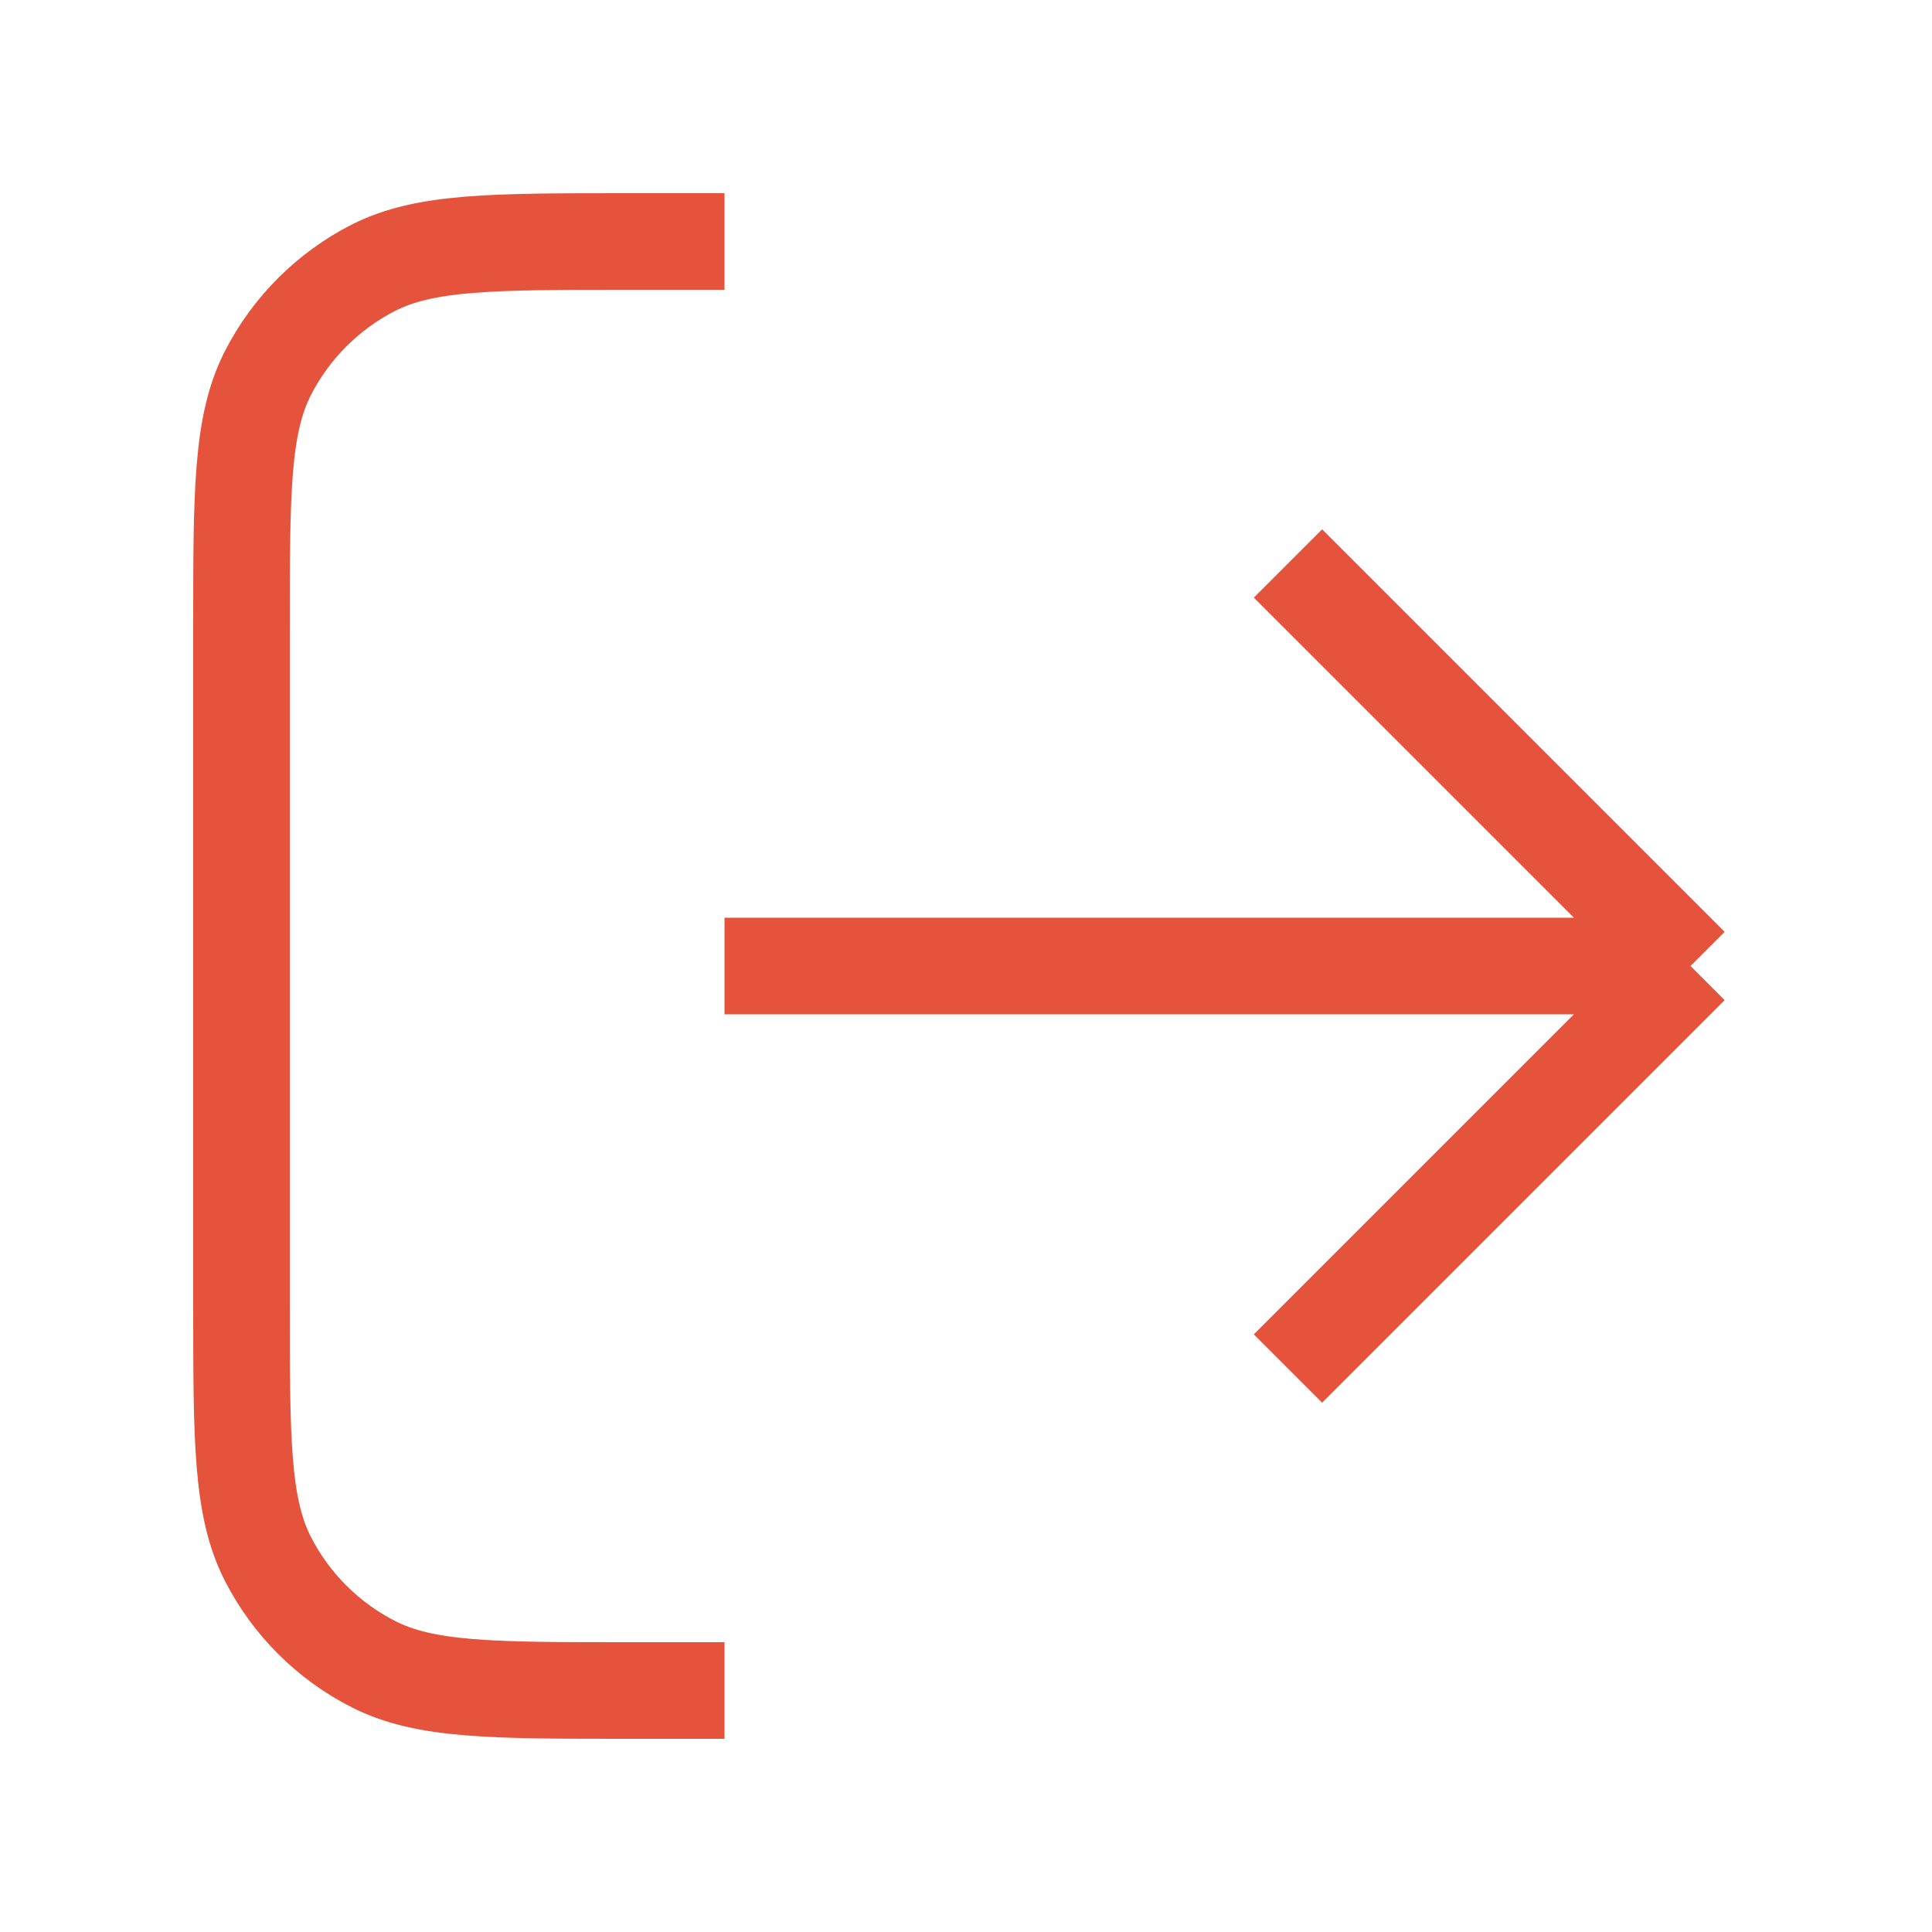 <svg width="20" height="20" viewBox="0 0 20 20" fill="none" xmlns="http://www.w3.org/2000/svg">
<path d="M7.5 2.5H6.5C5.1 2.5 4.4 2.5 3.865 2.772C3.395 3.012 3.012 3.395 2.772 3.865C2.5 4.4 2.5 5.1 2.5 6.5V13.5C2.5 14.9 2.5 15.6 2.772 16.135C3.012 16.605 3.395 16.988 3.865 17.227C4.4 17.5 5.1 17.5 6.5 17.5H7.5" stroke="#E6533C" strokeWidth="1.5" strokeLinecap="round" strokeLinejoin="round"/>
<path d="M13.333 14.167L17.5 10M17.5 10L13.333 5.833M17.5 10H7.5" stroke="#E6533C" strokeWidth="1.5" strokeLinecap="round" strokeLinejoin="round"/>
</svg>
